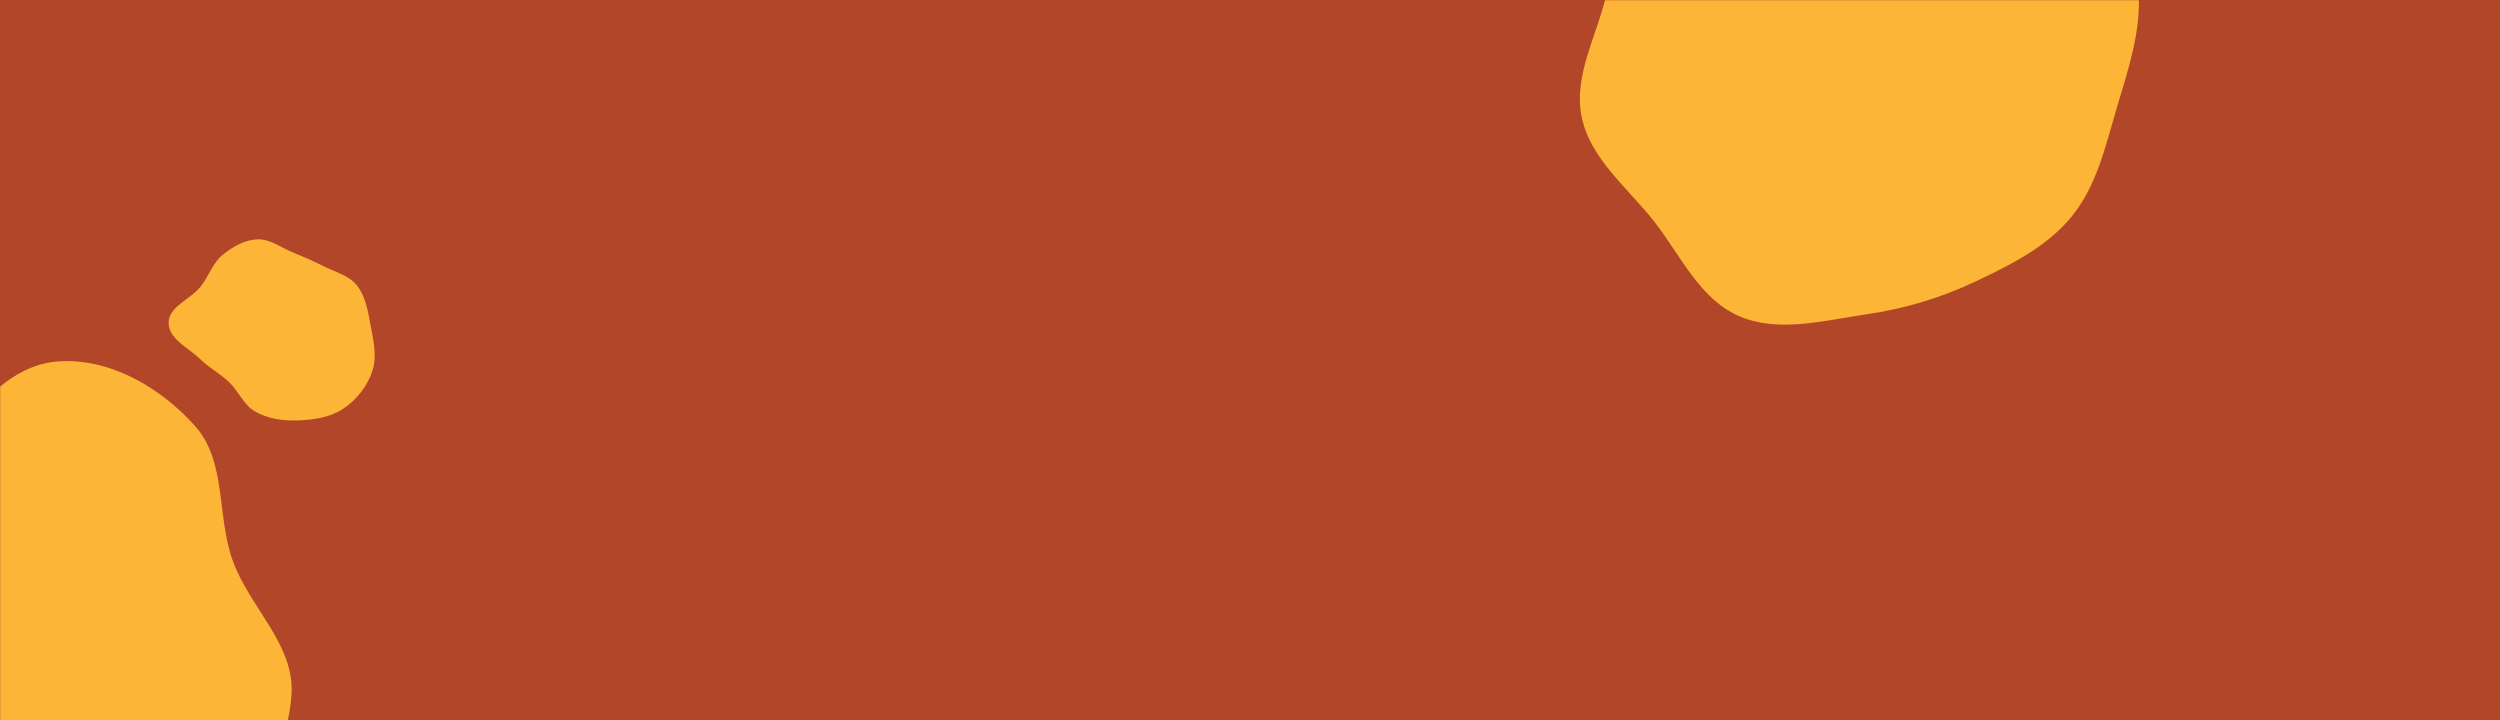 <svg width="1440" height="415" viewBox="0 0 1440 415" fill="none" xmlns="http://www.w3.org/2000/svg">
    <path fill="#B24629" d="M0 0h1440v415H0z"/>
    <mask id="a" style="mask-type:alpha" maskUnits="userSpaceOnUse" x="0" y="0" width="1440" height="415">
        <path fill="#fff" d="M0 0h1440v415H0z"/>
    </mask>
    <g mask="url(#a)" fill-rule="evenodd" clip-rule="evenodd" fill="#FCB537">
        <path d="M32.302 208.283c30.064-2.728 60.087 14.63 80.141 37.215 18.208 20.505 12.305 51.513 21.572 77.332 9.73 27.11 35.807 48.439 33.884 77.182-2.117 31.638-19.409 62.05-44.496 81.411-25.44 19.633-59.03 25.091-91.1 23.237-30.752-1.777-59.947-13.794-83.767-33.342-22.832-18.738-38.942-44.503-46.043-73.189-6.758-27.299-3.442-56.107 7.636-81.954 10.386-24.233 32.181-39.588 51.935-57.034 22.212-19.615 40.738-48.182 70.238-50.858zM214.568 213.395c-2.833 8.904-9.026 16.814-16.796 22.001-7.624 5.09-17.136 6.446-26.295 6.765-8.381.292-17.013-.911-24.333-5.002-6.769-3.783-9.678-11.795-15.293-17.144-5.118-4.875-11.345-8.082-16.389-13.033-6.725-6.6-18.37-11.623-18.335-21.048.035-9.415 12.633-13.512 18.489-20.886 4.612-5.808 6.762-13.352 12.465-18.093 5.758-4.788 12.752-8.802 20.233-9.093 7.313-.284 13.555 4.763 20.336 7.514 5.894 2.391 11.534 4.805 17.192 7.709 6.775 3.477 14.768 5.285 19.597 11.174 5.065 6.176 6.409 14.464 7.869 22.319 1.655 8.909 4.009 18.181 1.26 26.817zM1074.51-129.003c24.39.81 48.82 1.671 71.48 10.696 23.43 9.331 46.31 22.234 61.59 42.293 15.19 19.938 22.07 45.239 24.12 70.215 1.94 23.548-6.02 46.167-12.69 68.832-6.37 21.649-11.46 44.223-25.74 61.702-14.23 17.41-34.86 27.682-55.17 37.328-20.24 9.614-41.41 15.851-63.59 19.073-24.44 3.551-50.57 10.772-73.16.794-22.628-9.993-33.479-35.232-48.787-54.653-15.233-19.326-36.542-35.82-41.521-59.916-4.97-24.048 9.17-47.313 14.403-71.305 5.28-24.212 3.505-50.522 16.737-71.477 13.606-21.55 34.893-38.149 58.518-47.716 23.17-9.38 48.83-6.697 73.81-5.866z"/>
    </g>
</svg>
